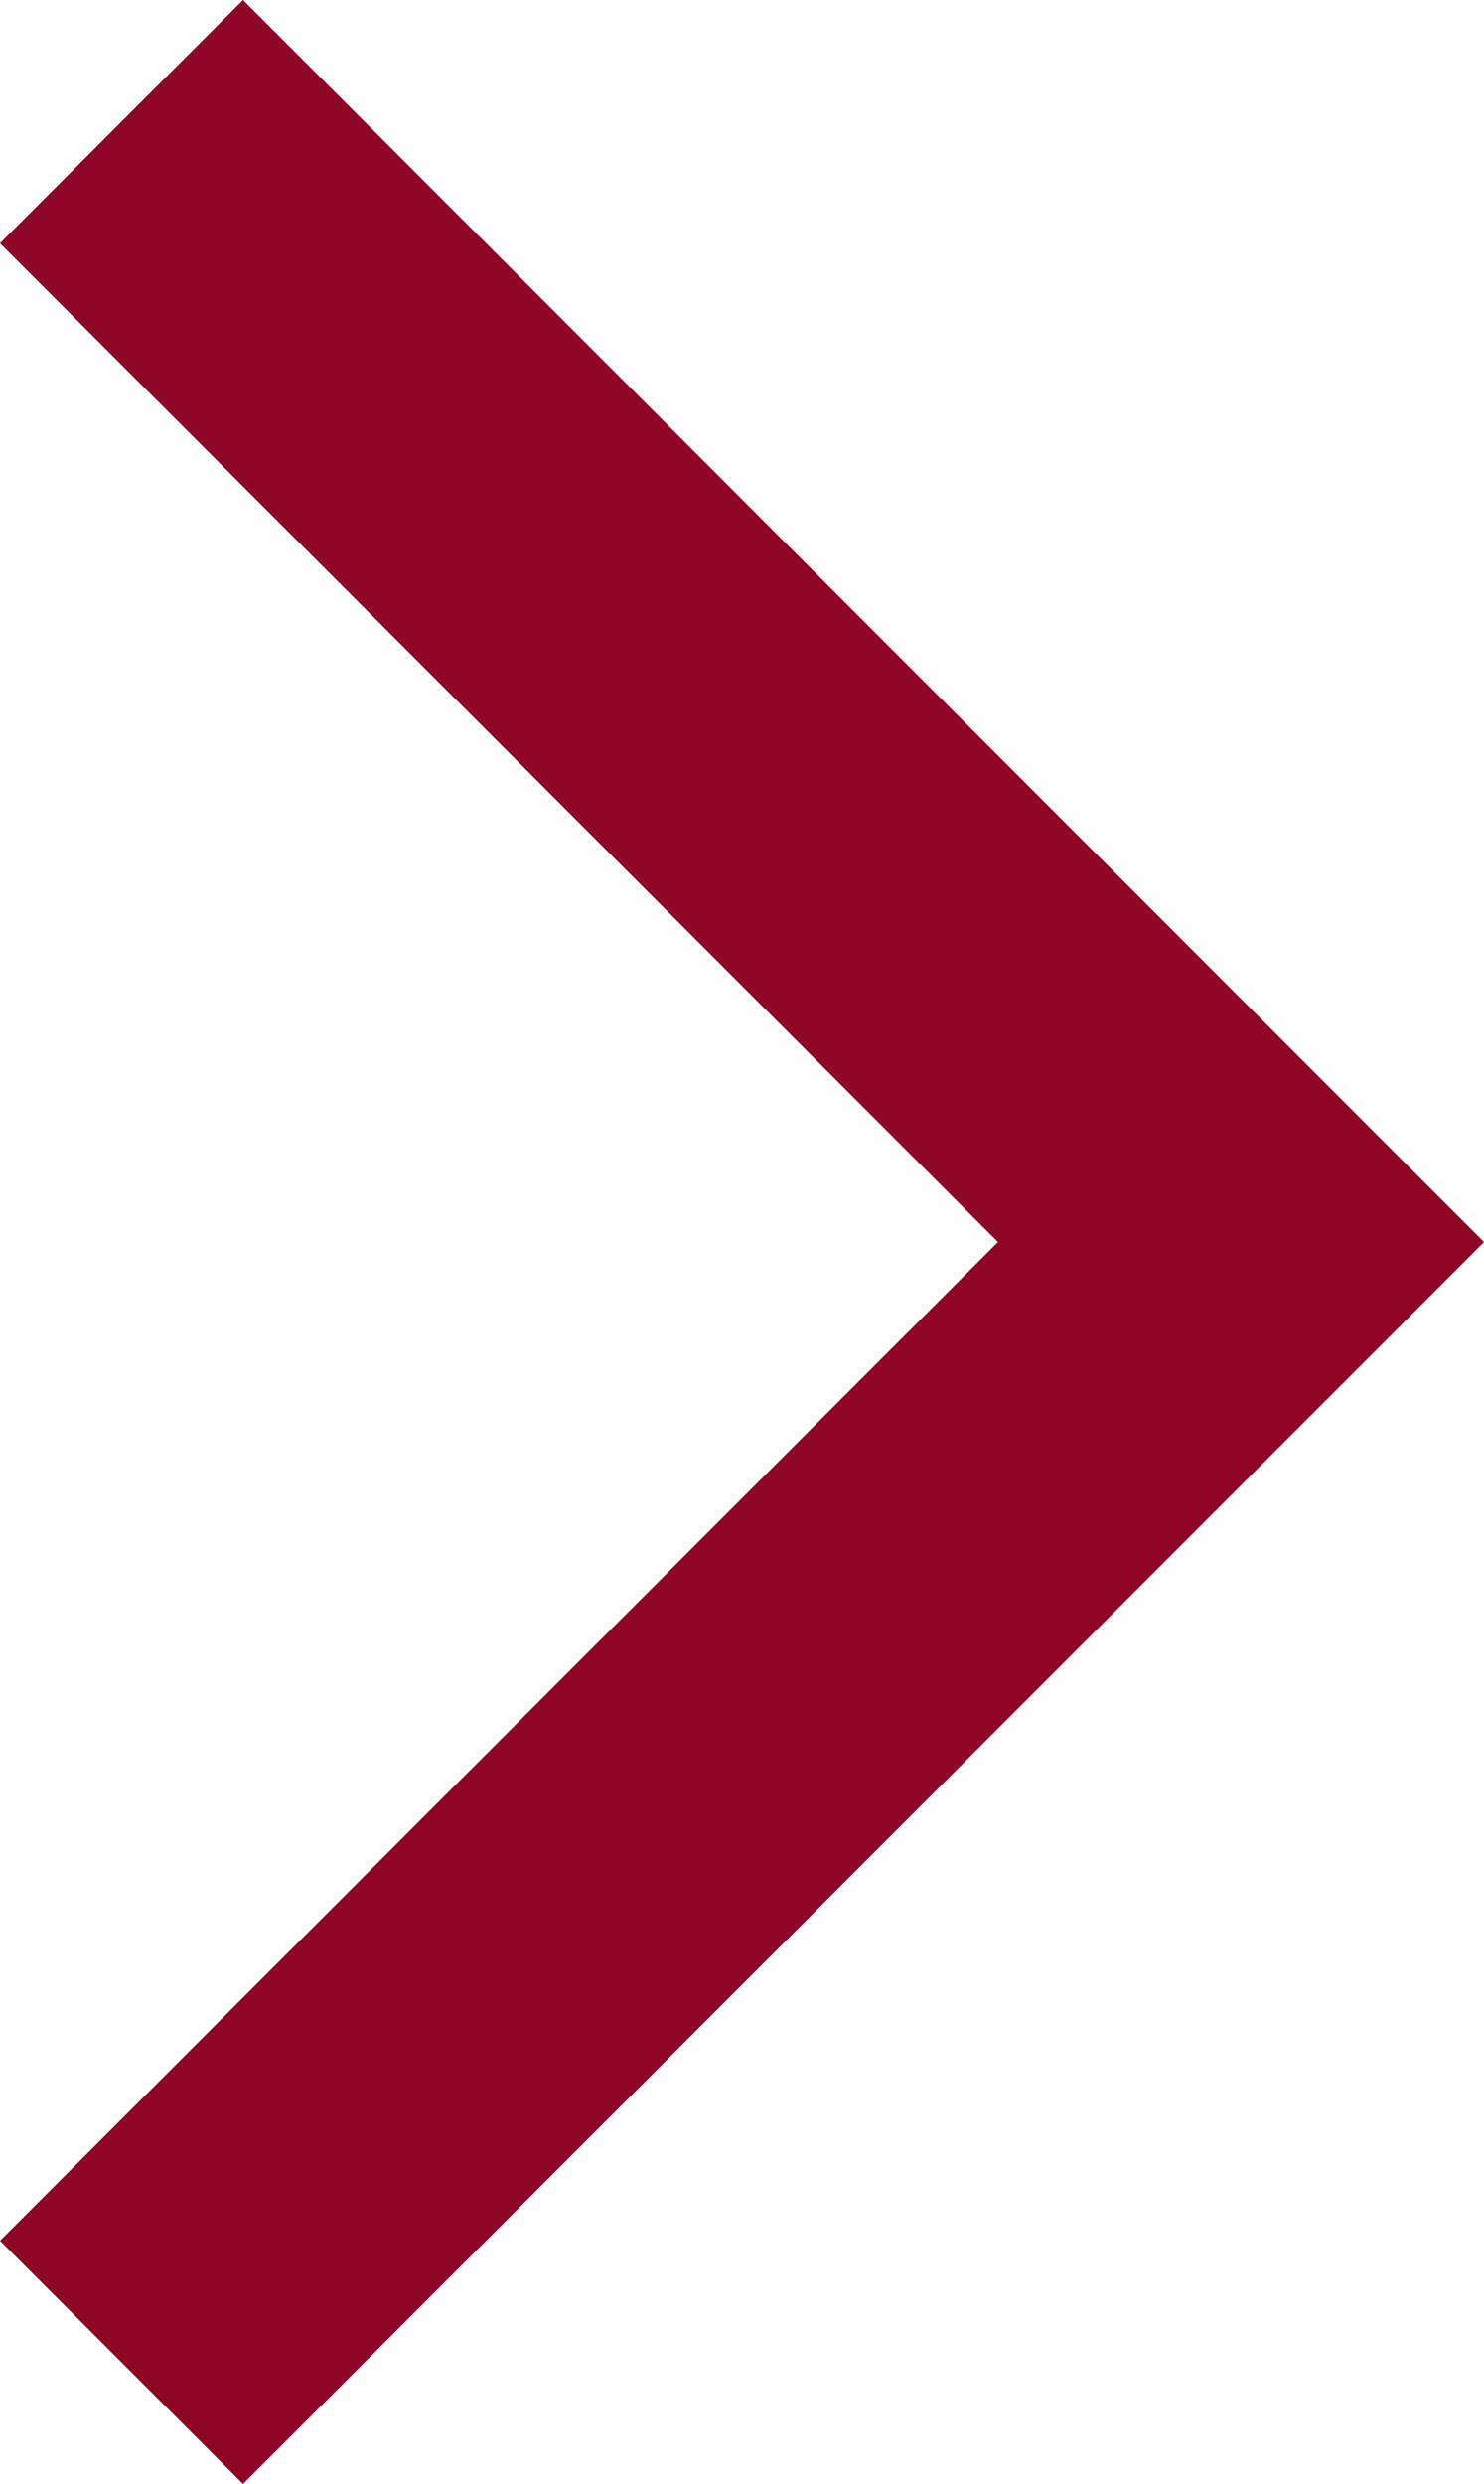 <svg xmlns="http://www.w3.org/2000/svg" width="8.635" height="14.441" viewBox="0 0 8.635 14.441">
  <g id="Arrow" transform="translate(-5.293 0.707)">
    <path id="Path_55" data-name="Path 55" d="M0,13.027,6.514,6.514,0,0" transform="translate(6)" fill="none" stroke="#8f0526" stroke-miterlimit="10" stroke-width="2"/>
  </g>
</svg>
